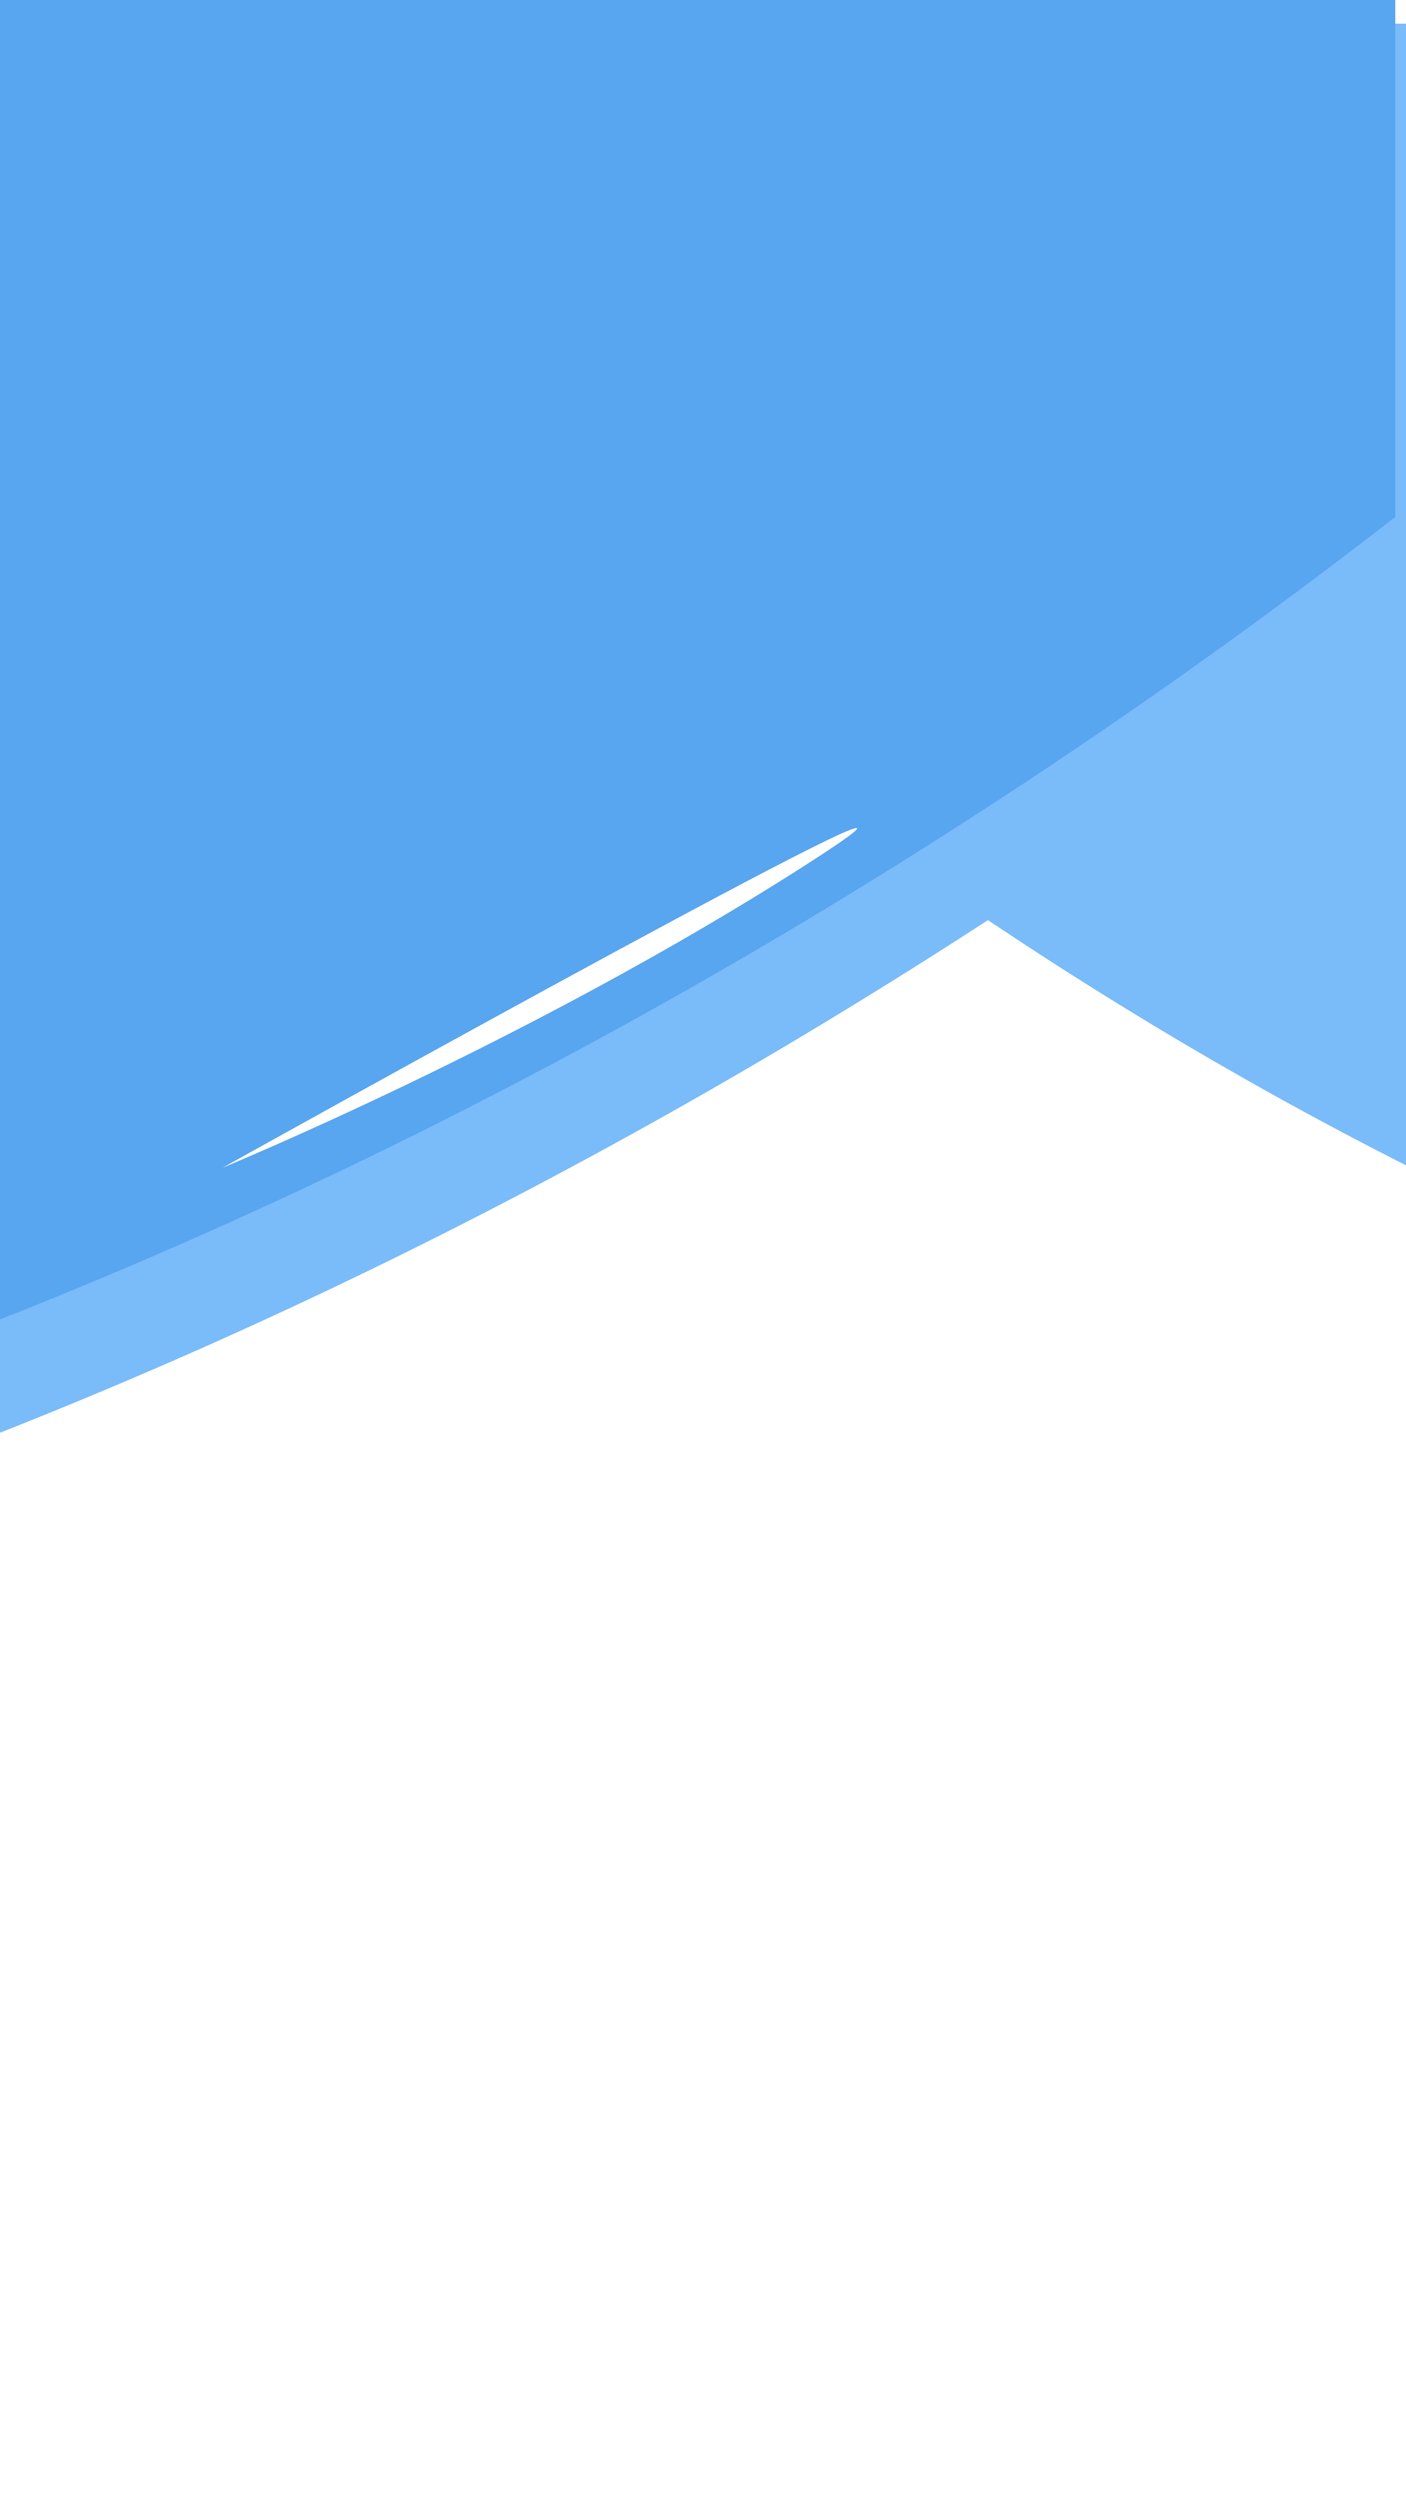 <svg xmlns="http://www.w3.org/2000/svg" xmlns:xlink="http://www.w3.org/1999/xlink" width="360" height="640" viewBox="0 0 360 640">
  <rect x="0" y="0" width="360" height="640" fill="#333333" stroke="none"/>
  <defs>
    <clipPath id="clip-login_1">
      <rect width="360" height="640"/>
    </clipPath>
  </defs>
  <g id="login_1" data-name="login 1" clip-path="url(#clip-login_1)">
    <rect width="360" height="640" fill="#fff"/>
    <path id="Subtraction_2" data-name="Subtraction 2" d="M359.5,292.992v0c-26.747-13.456-53.613-28.583-79.853-44.961-23.854-14.888-47.727-31.145-70.956-48.317A1187.686,1187.686,0,0,1,95.627,104.539C81.523,91.091,67.719,77.265,54.6,63.446c-10.5-11.055-20.58-22.131-29.973-32.92C8.573,12.087.084.843,0,.732L359.5,0V292.992Z" transform="translate(2 6.053)" fill="#7abbf9"/>
    <g id="Backward_arrow" data-name="Backward arrow" transform="translate(280 477)">
      <path id="Path_10" data-name="Path 10" d="M8,16,6.545,14.545l5.506-5.506H0V6.961H12.052L6.545,1.455,8,0l8,8Z" fill="#fff"/>
    </g>
    <path id="Intersection_2" data-name="Intersection 2" d="M-813.272,326.238q-.127-26.185-.228-49.667V-7.673c.069-2.9.131-4.226.173-4.827h290.01l68.817.119V120.135A1523.173,1523.173,0,0,1-608.1,225.1c-31.74,18.936-64.321,36.742-96.839,52.921-17.428,8.671-35.184,17.048-52.775,24.9C-776.073,311.113-794.767,318.957-813.272,326.238Zm0,0h0Z" transform="translate(812 41)" fill="#7abbf9"/>
    <path id="Intersection_1" data-name="Intersection 1" d="M-813.272,327.238q-.127-26.185-.228-49.667V-6.674A44.96,44.96,0,0,1-813.272-12l358.524.617V121.328A1523.1,1523.1,0,0,1-610.191,227.35c-31.449,18.692-63.724,36.276-95.928,52.263-17.245,8.56-34.813,16.832-52.216,24.586C-776.492,312.288-794.975,320.04-813.272,327.238Zm0,0h0Z" transform="translate(812 11)" fill="#58a5f0"/>
    <path id="Path_11" data-name="Path 11" d="M471.359,360.881s78.293-32.119,148.549-77.013S471.359,360.881,471.359,360.881Z" transform="translate(-414.359 -61.98)" fill="#fff"/>
  </g>
</svg>
